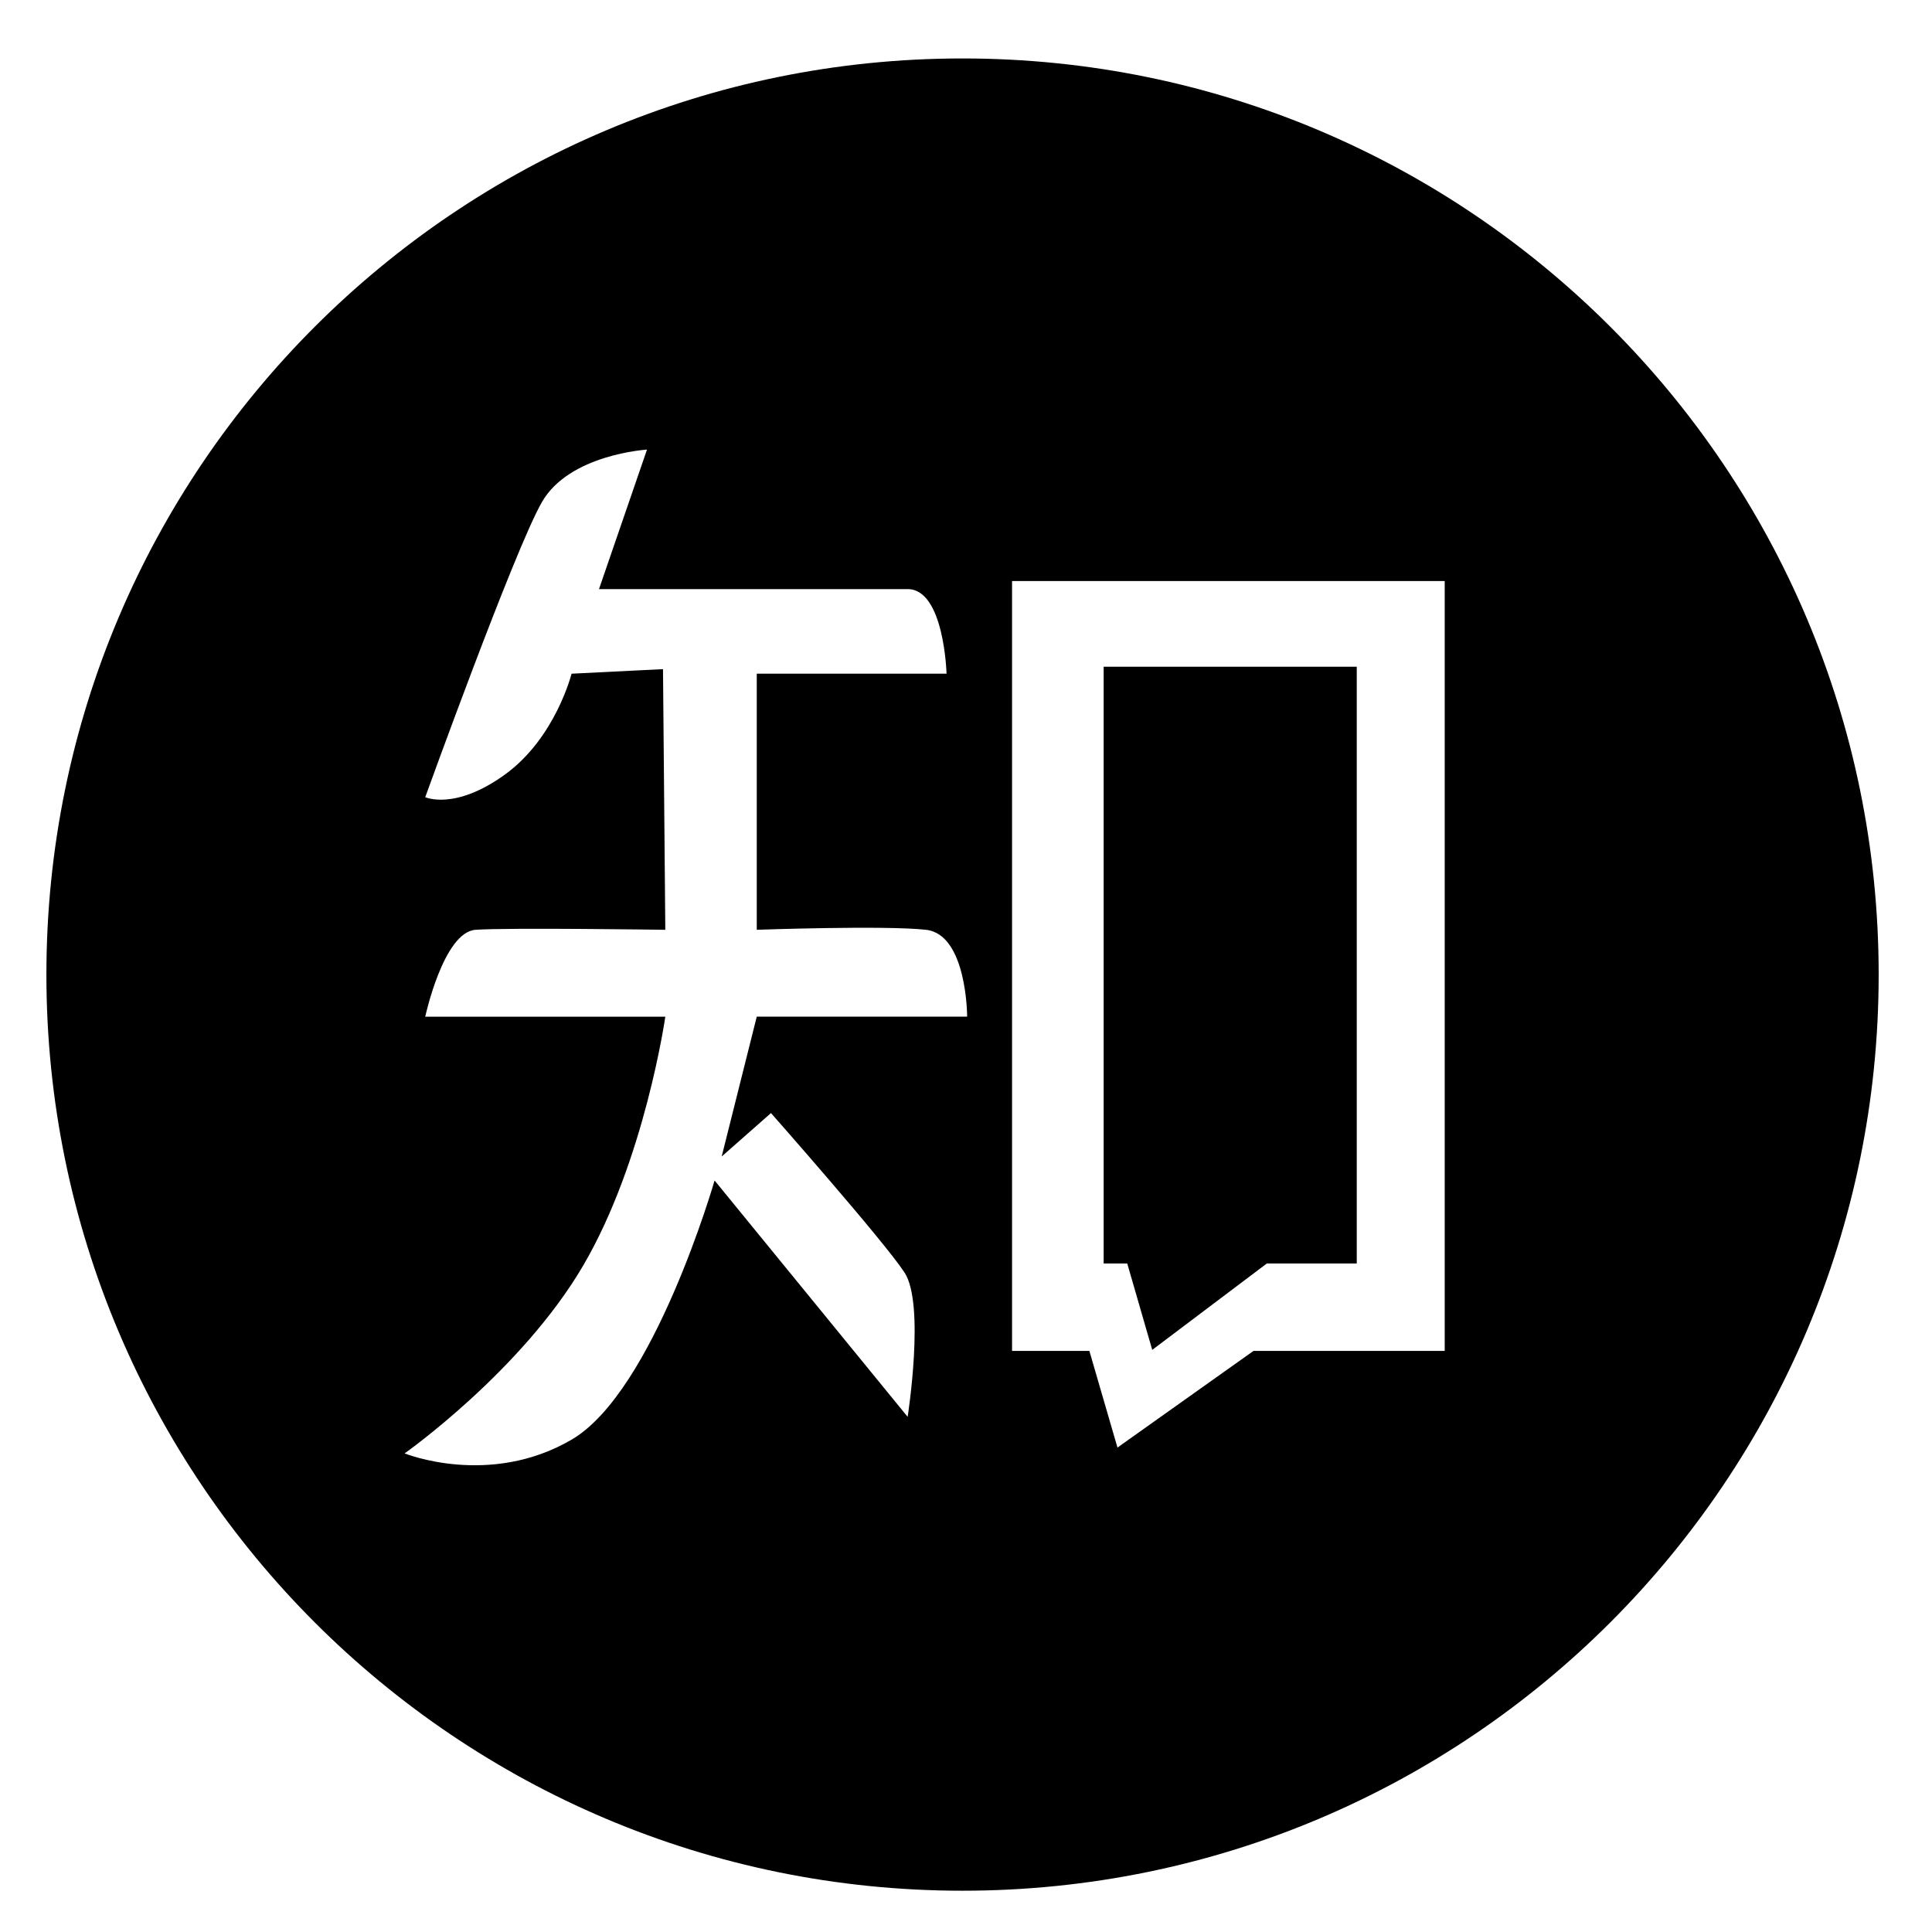<svg viewBox="0 0 1024 1024" xmlns="http://www.w3.org/2000/svg"><path d="M510.163 30.98c268.172 0 485.569 217.397 485.569 485.569s-217.397 485.569-485.569 485.569S24.594 784.721 24.594 516.549 241.991 30.98 510.163 30.98zm255.564 685.037V307.955H536.408v408.062h40.982l14.892 51.217 72.093-51.217h101.353zm-364.623-177.16h111.504s0-43.626-21.808-46.048c-21.83-2.421-89.698 0-89.698 0V357.076h100.583s-1.199-44.837-20.609-44.837H317.48l25.44-73.933s-41.194 2.434-55.735 27.873c-14.554 25.451-61.801 156.342-61.801 156.342s15.741 7.265 42.415-12.121c26.662-19.386 35.138-53.324 35.138-53.324l48.469-2.421 1.222 138.156s-83.62-1.211-100.583 0c-16.976 1.211-26.662 46.048-26.662 46.048h127.246s-10.909 76.354-43.638 132.1c-32.705 55.746-94.529 99.373-94.529 99.373s44.849 18.175 88.475-7.277c43.638-25.44 75.807-137.375 75.807-137.375l102.33 125.267s9.349-59.612-1.642-76.46c-11.003-16.835-70.8-84.539-70.8-84.539l-26.127 23.029 18.593-74.119zm318.004-185.485v316.292h-47.644l-60.753 45.804-13.249-45.804h-12.505V353.372z"/></svg>